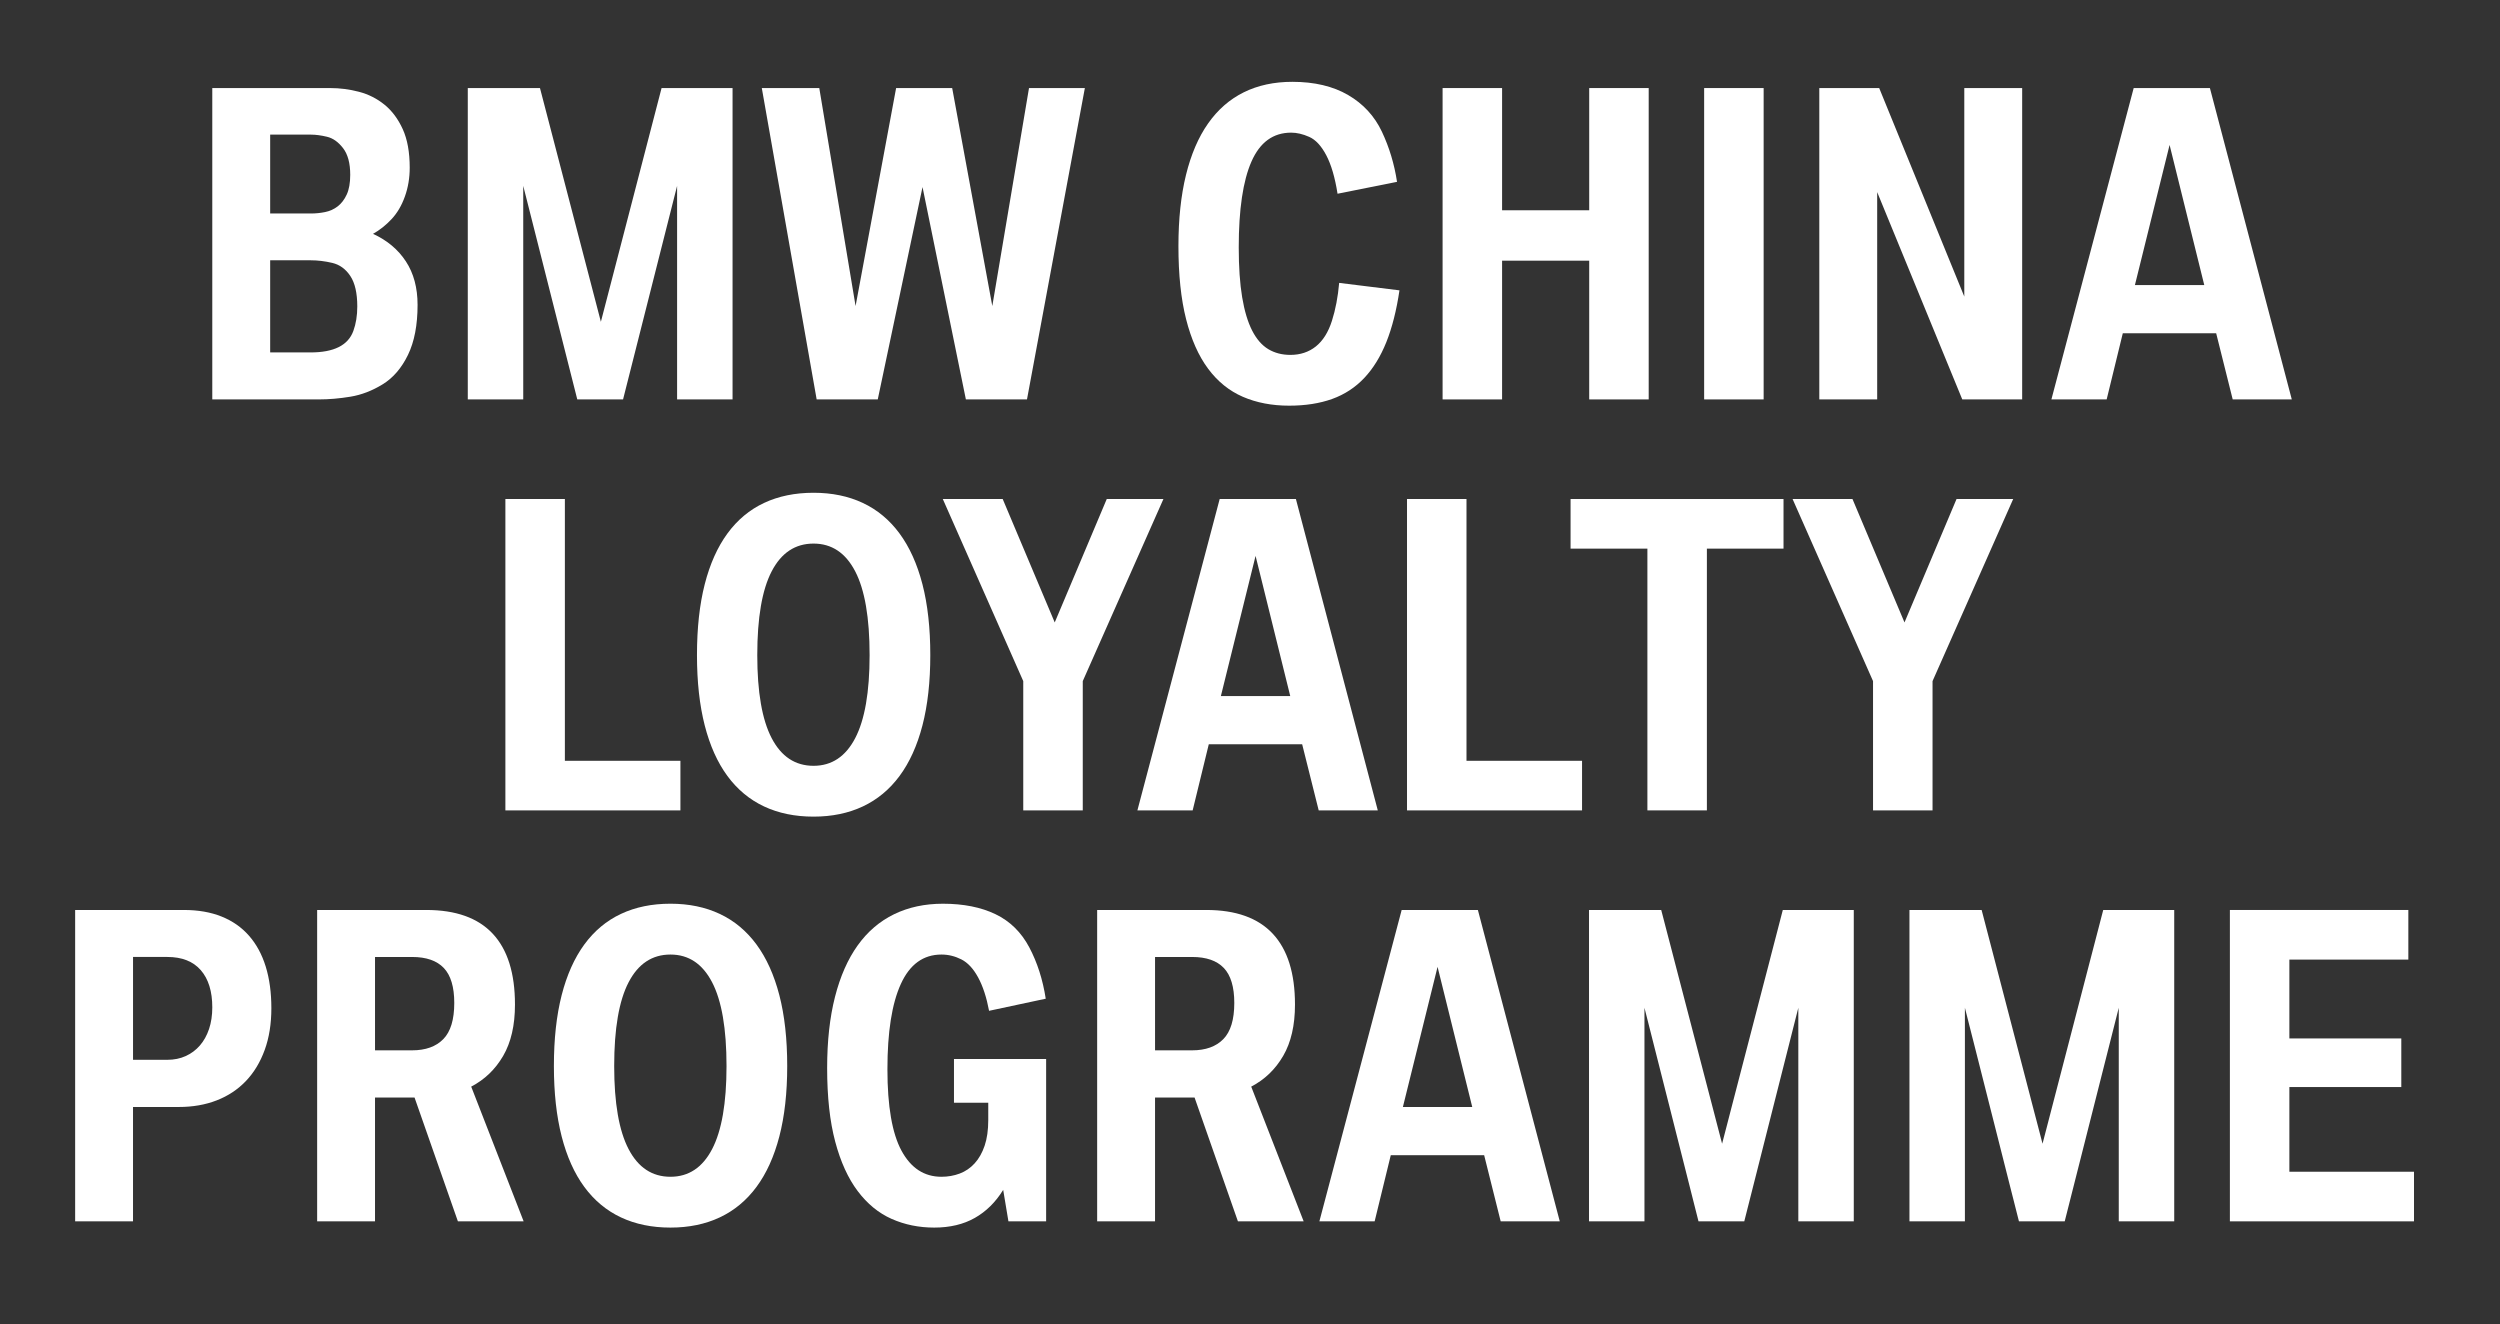 <?xml version="1.0" encoding="utf-8"?>
<!-- Generator: Adobe Illustrator 16.0.0, SVG Export Plug-In . SVG Version: 6.00 Build 0)  -->
<!DOCTYPE svg PUBLIC "-//W3C//DTD SVG 1.1//EN" "http://www.w3.org/Graphics/SVG/1.1/DTD/svg11.dtd">
<svg version="1.1" id="Layer_1" xmlns="http://www.w3.org/2000/svg" xmlns:xlink="http://www.w3.org/1999/xlink" x="0px" y="0px"
	 width="219px" height="116px" viewBox="0 0 219 116" enable-background="new 0 0 219 116" xml:space="preserve">
<rect x="0" y="0" width="219" height="116" fill="#333333" stroke="none"/>
<rect fill="none" width="219" height="116"/>
<g>
	<path fill="#FFFFFF" d="M18.596,34.989V7.714h10.317c0.859,0,1.705,0.109,2.535,0.327c0.831,0.218,1.575,0.595,2.235,1.13
		c0.659,0.536,1.192,1.251,1.599,2.146s0.609,2.02,0.609,3.374c0,0.895-0.141,1.737-0.424,2.526
		c-0.283,0.79-0.671,1.449-1.166,1.979c-0.495,0.53-1.037,0.96-1.625,1.29c1.236,0.565,2.196,1.369,2.879,2.412
		c0.683,1.042,1.024,2.312,1.024,3.807c0,1.767-0.28,3.227-0.839,4.381c-0.56,1.154-1.298,2.014-2.217,2.579
		c-0.918,0.565-1.861,0.927-2.826,1.086c-0.966,0.159-1.89,0.238-2.773,0.238H18.596z M23.666,18.702h3.586
		c0.4,0,0.807-0.041,1.219-0.124c0.412-0.082,0.78-0.247,1.104-0.495c0.324-0.247,0.589-0.592,0.795-1.033
		c0.206-0.442,0.31-1.021,0.31-1.74c0-1.013-0.209-1.79-0.627-2.332c-0.418-0.542-0.889-0.875-1.413-0.999
		c-0.524-0.124-0.986-0.185-1.387-0.185h-3.586V18.702z M23.666,30.873h3.533c1.025,0,1.849-0.156,2.473-0.468
		s1.051-0.783,1.281-1.414c0.23-0.63,0.345-1.345,0.345-2.146c0-1.166-0.203-2.055-0.609-2.667s-0.934-0.995-1.581-1.148
		c-0.648-0.153-1.284-0.229-1.908-0.229h-3.533V30.873z"/>
	<path fill="#FFFFFF" d="M40.978,34.989V7.714h6.324l5.335,20.474l5.317-20.474h6.218v27.275h-4.858V16.282L54.58,34.989h-4.01
		l-4.734-18.708v18.708H40.978z"/>
	<path fill="#FFFFFF" d="M71.539,34.989L66.734,7.714h5.035l3.18,19.096l3.551-19.096h4.911l3.515,19.096l3.215-19.096h4.893
		l-5.07,27.275h-5.353l-3.798-18.602l-3.921,18.602H71.539z"/>
	<path fill="#FFFFFF" d="M112.928,35.537c-1.507,0-2.858-0.259-4.054-0.777s-2.211-1.34-3.047-2.464
		c-0.836-1.125-1.478-2.57-1.926-4.337s-0.671-3.898-0.671-6.395c0-2.367,0.221-4.448,0.663-6.245
		c0.442-1.796,1.086-3.297,1.935-4.504c0.848-1.207,1.89-2.117,3.126-2.729c1.237-0.612,2.656-0.918,4.257-0.918
		c1.932,0,3.56,0.386,4.885,1.157c1.324,0.771,2.311,1.843,2.959,3.215c0.647,1.372,1.089,2.835,1.324,4.39l-5.211,1.042
		c-0.224-1.425-0.554-2.55-0.989-3.374s-0.933-1.36-1.493-1.607c-0.559-0.248-1.086-0.371-1.58-0.371
		c-1.578,0-2.738,0.845-3.48,2.535c-0.742,1.69-1.113,4.196-1.113,7.517c0,1.72,0.1,3.177,0.3,4.373
		c0.2,1.195,0.492,2.167,0.875,2.915c0.382,0.748,0.854,1.29,1.412,1.625c0.56,0.336,1.205,0.504,1.936,0.504
		c0.871,0,1.615-0.248,2.234-0.742c0.617-0.495,1.086-1.239,1.404-2.235c0.318-0.995,0.529-2.104,0.636-3.33l5.282,0.653
		c-0.26,1.755-0.643,3.266-1.148,4.531c-0.507,1.266-1.151,2.314-1.935,3.145s-1.72,1.443-2.809,1.837
		C115.61,35.339,114.354,35.537,112.928,35.537z"/>
	<path fill="#FFFFFF" d="M126.371,34.989V7.714h5.212v10.706h7.632V7.714h5.211v27.275h-5.211V22.835h-7.632v12.154H126.371z"/>
	<path fill="#FFFFFF" d="M149.283,34.989V7.714h5.212v27.275H149.283z"/>
	<path fill="#FFFFFF" d="M159.371,34.989V7.714h5.246l7.455,18.266V7.714h5.07v27.275h-5.247l-7.454-18.16v18.16H159.371z"/>
	<path fill="#FFFFFF" d="M179.703,34.989l7.208-27.275h6.677l7.173,27.275h-5.176l-1.448-5.794h-8.18l-1.413,5.794H179.703z
		 M187.018,24.973h6.076l-3.038-12.277L187.018,24.973z"/>
	<path fill="#FFFFFF" d="M44.272,70.989V43.714h5.211v22.93h10.122v4.346H44.272z"/>
	<path fill="#FFFFFF" d="M71.266,71.537c-1.625,0-3.071-0.298-4.337-0.893c-1.266-0.595-2.335-1.483-3.207-2.667
		s-1.534-2.659-1.987-4.426c-0.453-1.767-0.68-3.821-0.68-6.165c0-2.367,0.227-4.437,0.68-6.209
		c0.454-1.772,1.116-3.253,1.987-4.443s1.94-2.082,3.207-2.676c1.266-0.595,2.711-0.892,4.337-0.892
		c1.613,0,3.053,0.297,4.319,0.892s2.338,1.487,3.215,2.676c0.877,1.189,1.545,2.67,2.005,4.443s0.689,3.842,0.689,6.209
		c0,2.343-0.229,4.398-0.689,6.165s-1.128,3.242-2.005,4.426c-0.877,1.184-1.949,2.072-3.215,2.667S72.879,71.537,71.266,71.537z
		 M71.266,67.085c1.59,0,2.806-0.807,3.648-2.42c0.842-1.613,1.263-4.039,1.263-7.278c0-3.274-0.421-5.721-1.263-7.34
		c-0.842-1.619-2.058-2.429-3.648-2.429c-1.602,0-2.824,0.81-3.666,2.429c-0.842,1.62-1.263,4.066-1.263,7.34
		c0,3.239,0.421,5.665,1.263,7.278C68.442,66.278,69.664,67.085,71.266,67.085z"/>
	<path fill="#FFFFFF" d="M89.637,70.989V59.666l-7.048-15.952h5.247l4.558,10.812l4.558-10.812h4.964l-7.066,15.952v11.323H89.637z"
		/>
	<path fill="#FFFFFF" d="M99.636,70.989l7.208-27.275h6.677l7.173,27.275h-5.176l-1.449-5.794h-8.179l-1.413,5.794H99.636z
		 M106.949,60.973h6.076l-3.037-12.277L106.949,60.973z"/>
	<path fill="#FFFFFF" d="M123.254,70.989V43.714h5.211v22.93h10.123v4.346H123.254z"/>
	<path fill="#FFFFFF" d="M144.312,70.989V48.06h-6.73v-4.346h18.654v4.346h-6.713v22.93H144.312z"/>
	<path fill="#FFFFFF" d="M164.078,70.989V59.666l-7.048-15.952h5.247l4.557,10.812l4.559-10.812h4.963l-7.065,15.952v11.323H164.078
		z"/>
	<path fill="#FFFFFF" d="M6.583,106.989V79.714h9.522c1.248,0,2.349,0.191,3.303,0.574s1.755,0.942,2.402,1.679
		c0.647,0.735,1.137,1.637,1.466,2.702c0.33,1.066,0.495,2.282,0.495,3.648s-0.194,2.585-0.583,3.656
		c-0.389,1.072-0.936,1.979-1.643,2.721c-0.707,0.742-1.558,1.307-2.553,1.695c-0.996,0.389-2.105,0.583-3.33,0.583h-4.01v10.017
		H6.583z M11.654,92.839h3.003c0.589,0,1.125-0.108,1.607-0.326s0.898-0.527,1.246-0.928c0.347-0.4,0.615-0.883,0.804-1.448
		c0.188-0.565,0.283-1.195,0.283-1.891c0-1.401-0.336-2.487-1.007-3.259c-0.671-0.771-1.649-1.157-2.933-1.157h-3.003V92.839z"/>
	<path fill="#FFFFFF" d="M27.782,106.989V79.714h9.557c2.591,0,4.534,0.695,5.83,2.085c1.295,1.39,1.943,3.456,1.943,6.2
		c0,1.813-0.345,3.312-1.034,4.496s-1.623,2.081-2.8,2.693l4.593,11.801h-5.759l-3.798-10.847h-3.462v10.847H27.782z M32.852,92.009
		h3.25c1.178,0,2.087-0.326,2.729-0.98c0.642-0.653,0.963-1.71,0.963-3.171c0-1.401-0.307-2.423-0.918-3.064
		c-0.613-0.642-1.537-0.963-2.774-0.963h-3.25V92.009z"/>
	<path fill="#FFFFFF" d="M58.732,107.537c-1.625,0-3.071-0.298-4.337-0.893c-1.266-0.595-2.335-1.483-3.207-2.667
		s-1.534-2.659-1.987-4.426c-0.453-1.767-0.68-3.821-0.68-6.165c0-2.367,0.227-4.437,0.68-6.209
		c0.454-1.772,1.116-3.253,1.987-4.443c0.872-1.188,1.94-2.081,3.207-2.676c1.266-0.595,2.711-0.893,4.337-0.893
		c1.613,0,3.053,0.298,4.319,0.893s2.338,1.487,3.215,2.676c0.877,1.19,1.545,2.671,2.005,4.443s0.689,3.842,0.689,6.209
		c0,2.344-0.229,4.398-0.689,6.165s-1.128,3.242-2.005,4.426c-0.877,1.184-1.949,2.072-3.215,2.667S60.345,107.537,58.732,107.537z
		 M58.732,103.085c1.59,0,2.806-0.807,3.648-2.42c0.842-1.613,1.263-4.039,1.263-7.278c0-3.273-0.421-5.721-1.263-7.34
		c-0.842-1.619-2.058-2.429-3.648-2.429c-1.602,0-2.824,0.81-3.666,2.429c-0.842,1.619-1.263,4.066-1.263,7.34
		c0,3.239,0.421,5.665,1.263,7.278C55.908,102.278,57.13,103.085,58.732,103.085z"/>
	<path fill="#FFFFFF" d="M81.838,107.537c-1.342,0-2.585-0.254-3.727-0.76c-1.143-0.506-2.135-1.319-2.977-2.438
		c-0.842-1.119-1.499-2.562-1.969-4.328c-0.471-1.767-0.707-3.916-0.707-6.448c0-2.367,0.23-4.448,0.689-6.244
		c0.459-1.796,1.122-3.298,1.987-4.505c0.866-1.207,1.929-2.117,3.189-2.729c1.26-0.612,2.685-0.919,4.275-0.919
		c1.802,0,3.339,0.307,4.611,0.919c1.271,0.612,2.258,1.581,2.958,2.906c0.701,1.324,1.181,2.823,1.44,4.495l-4.964,1.061
		c-0.224-1.189-0.545-2.167-0.963-2.933s-0.907-1.29-1.466-1.572s-1.139-0.424-1.74-0.424c-1.59,0-2.777,0.859-3.56,2.579
		c-0.784,1.72-1.175,4.21-1.175,7.473c0,3.238,0.412,5.617,1.236,7.137c0.824,1.519,1.99,2.278,3.498,2.278
		c0.565,0,1.098-0.094,1.599-0.282c0.5-0.188,0.936-0.486,1.307-0.893s0.663-0.921,0.875-1.545c0.212-0.625,0.318-1.372,0.318-2.244
		v-1.519h-3.003v-3.834h8.073v14.221h-3.303l-0.459-2.756c-0.66,1.072-1.487,1.891-2.482,2.455
		C84.402,107.254,83.216,107.537,81.838,107.537z"/>
	<path fill="#FFFFFF" d="M96.111,106.989V79.714h9.557c2.591,0,4.534,0.695,5.83,2.085c1.295,1.39,1.943,3.456,1.943,6.2
		c0,1.813-0.345,3.312-1.033,4.496c-0.689,1.184-1.623,2.081-2.801,2.693l4.594,11.801h-5.759l-3.798-10.847h-3.462v10.847H96.111z
		 M101.182,92.009h3.25c1.178,0,2.087-0.326,2.729-0.98c0.642-0.653,0.963-1.71,0.963-3.171c0-1.401-0.307-2.423-0.918-3.064
		c-0.613-0.642-1.537-0.963-2.774-0.963h-3.25V92.009z"/>
	<path fill="#FFFFFF" d="M115.578,106.989l7.208-27.275h6.677l7.173,27.275h-5.176l-1.448-5.794h-8.18l-1.413,5.794H115.578z
		 M122.893,96.973h6.076l-3.038-12.277L122.893,96.973z"/>
	<path fill="#FFFFFF" d="M139.197,106.989V79.714h6.324l5.334,20.475l5.318-20.475h6.218v27.275h-4.858V88.281l-4.734,18.708h-4.01
		l-4.734-18.708v18.708H139.197z"/>
	<path fill="#FFFFFF" d="M167.268,106.989V79.714h6.324l5.334,20.475l5.318-20.475h6.218v27.275h-4.858V88.281l-4.734,18.708h-4.01
		l-4.734-18.708v18.708H167.268z"/>
	<path fill="#FFFFFF" d="M195.338,106.989V79.714h15.633v4.346h-10.422v6.907h9.805v4.258h-9.805v7.419h10.917v4.346H195.338z"/>
</g>
</svg>
